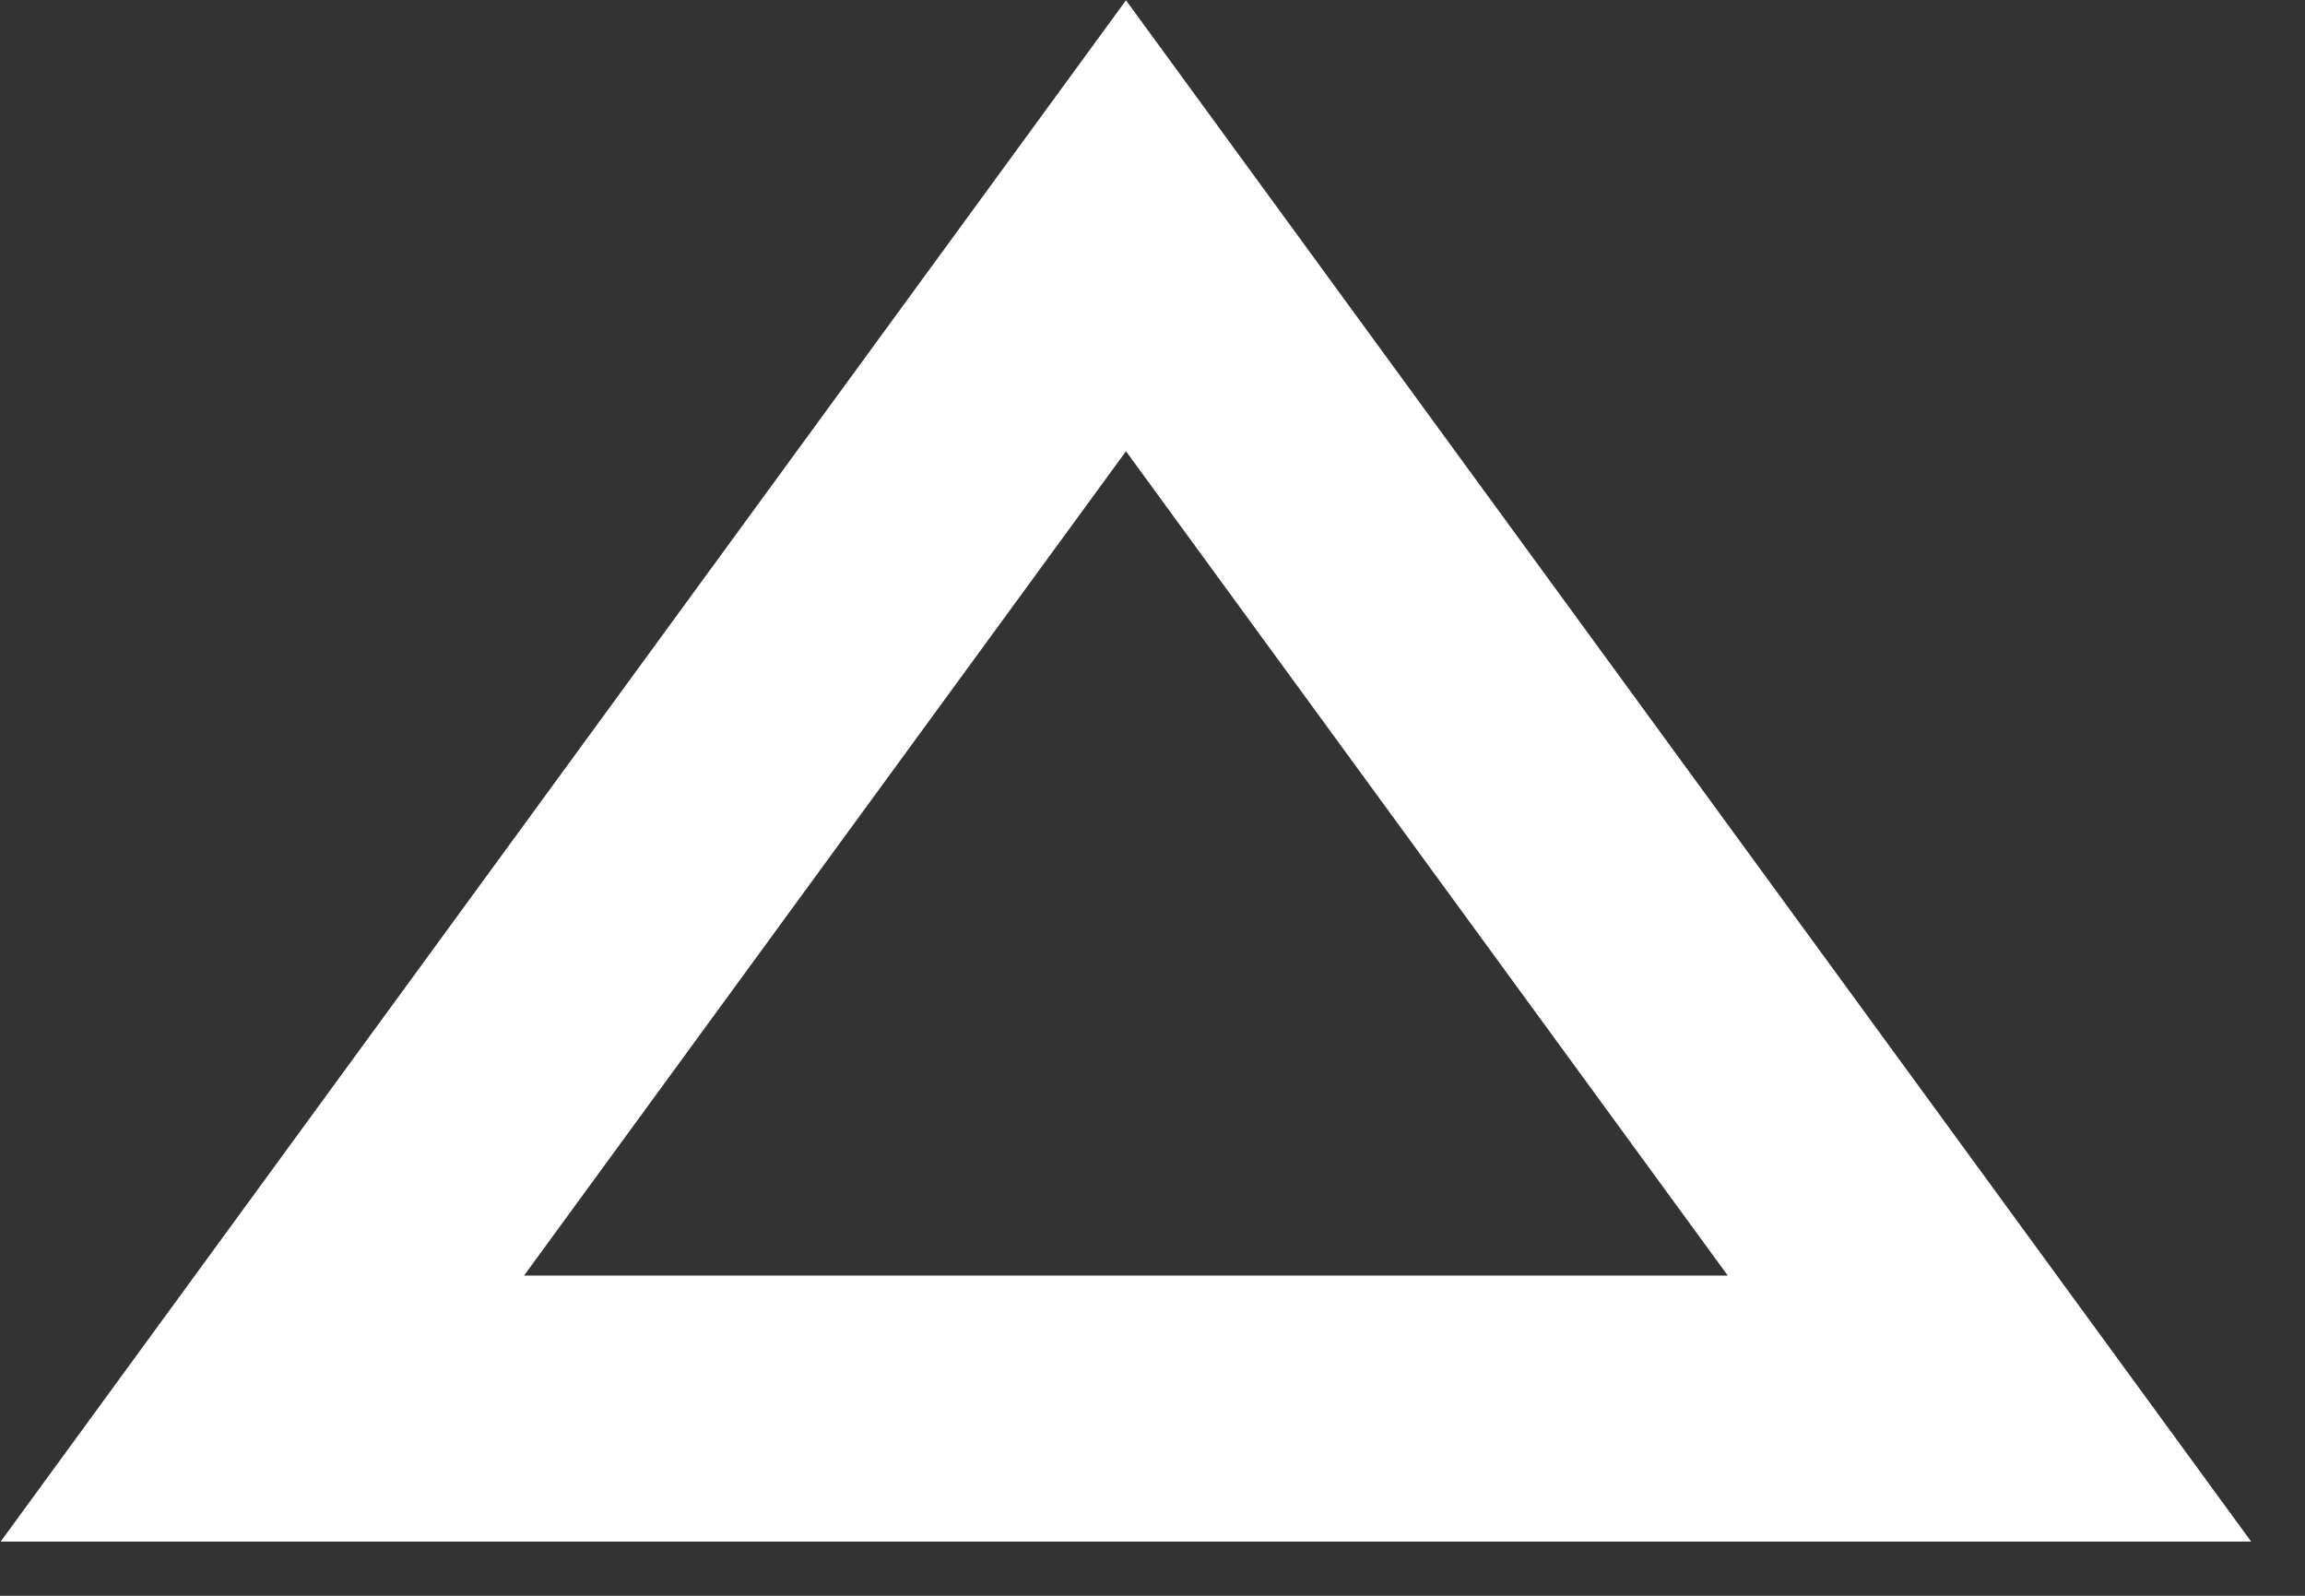 <?xml version="1.0" encoding="UTF-8" standalone="no"?>
<!DOCTYPE svg PUBLIC "-//W3C//DTD SVG 1.1//EN" "http://www.w3.org/Graphics/SVG/1.1/DTD/svg11.dtd">
<svg width="100%" height="100%" viewBox="0 0 26 18" version="1.1" xmlns="http://www.w3.org/2000/svg" xmlns:xlink="http://www.w3.org/1999/xlink" xml:space="preserve" xmlns:serif="http://www.serif.com/" style="fill-rule:evenodd;clip-rule:evenodd;stroke-linejoin:round;stroke-miterlimit:2;">
    <rect x="0" y="0" width="26" height="18" fill="#333333" stroke="none"/>
    <g transform="matrix(1,0,0,1,-1835.34,-3946.68)">
        <g transform="matrix(1,0,0,1,-48.963,3925.57)">
            <g transform="matrix(1,0,0,1,1884.31,21.113)">
                <path d="M0,17.386L25.386,17.386L12.694,0L0,17.386ZM12.694,5.087L19.482,14.385L5.904,14.385L12.694,5.087Z" style="fill:white;fill-rule:nonzero;"/>
            </g>
        </g>
    </g>
</svg>
